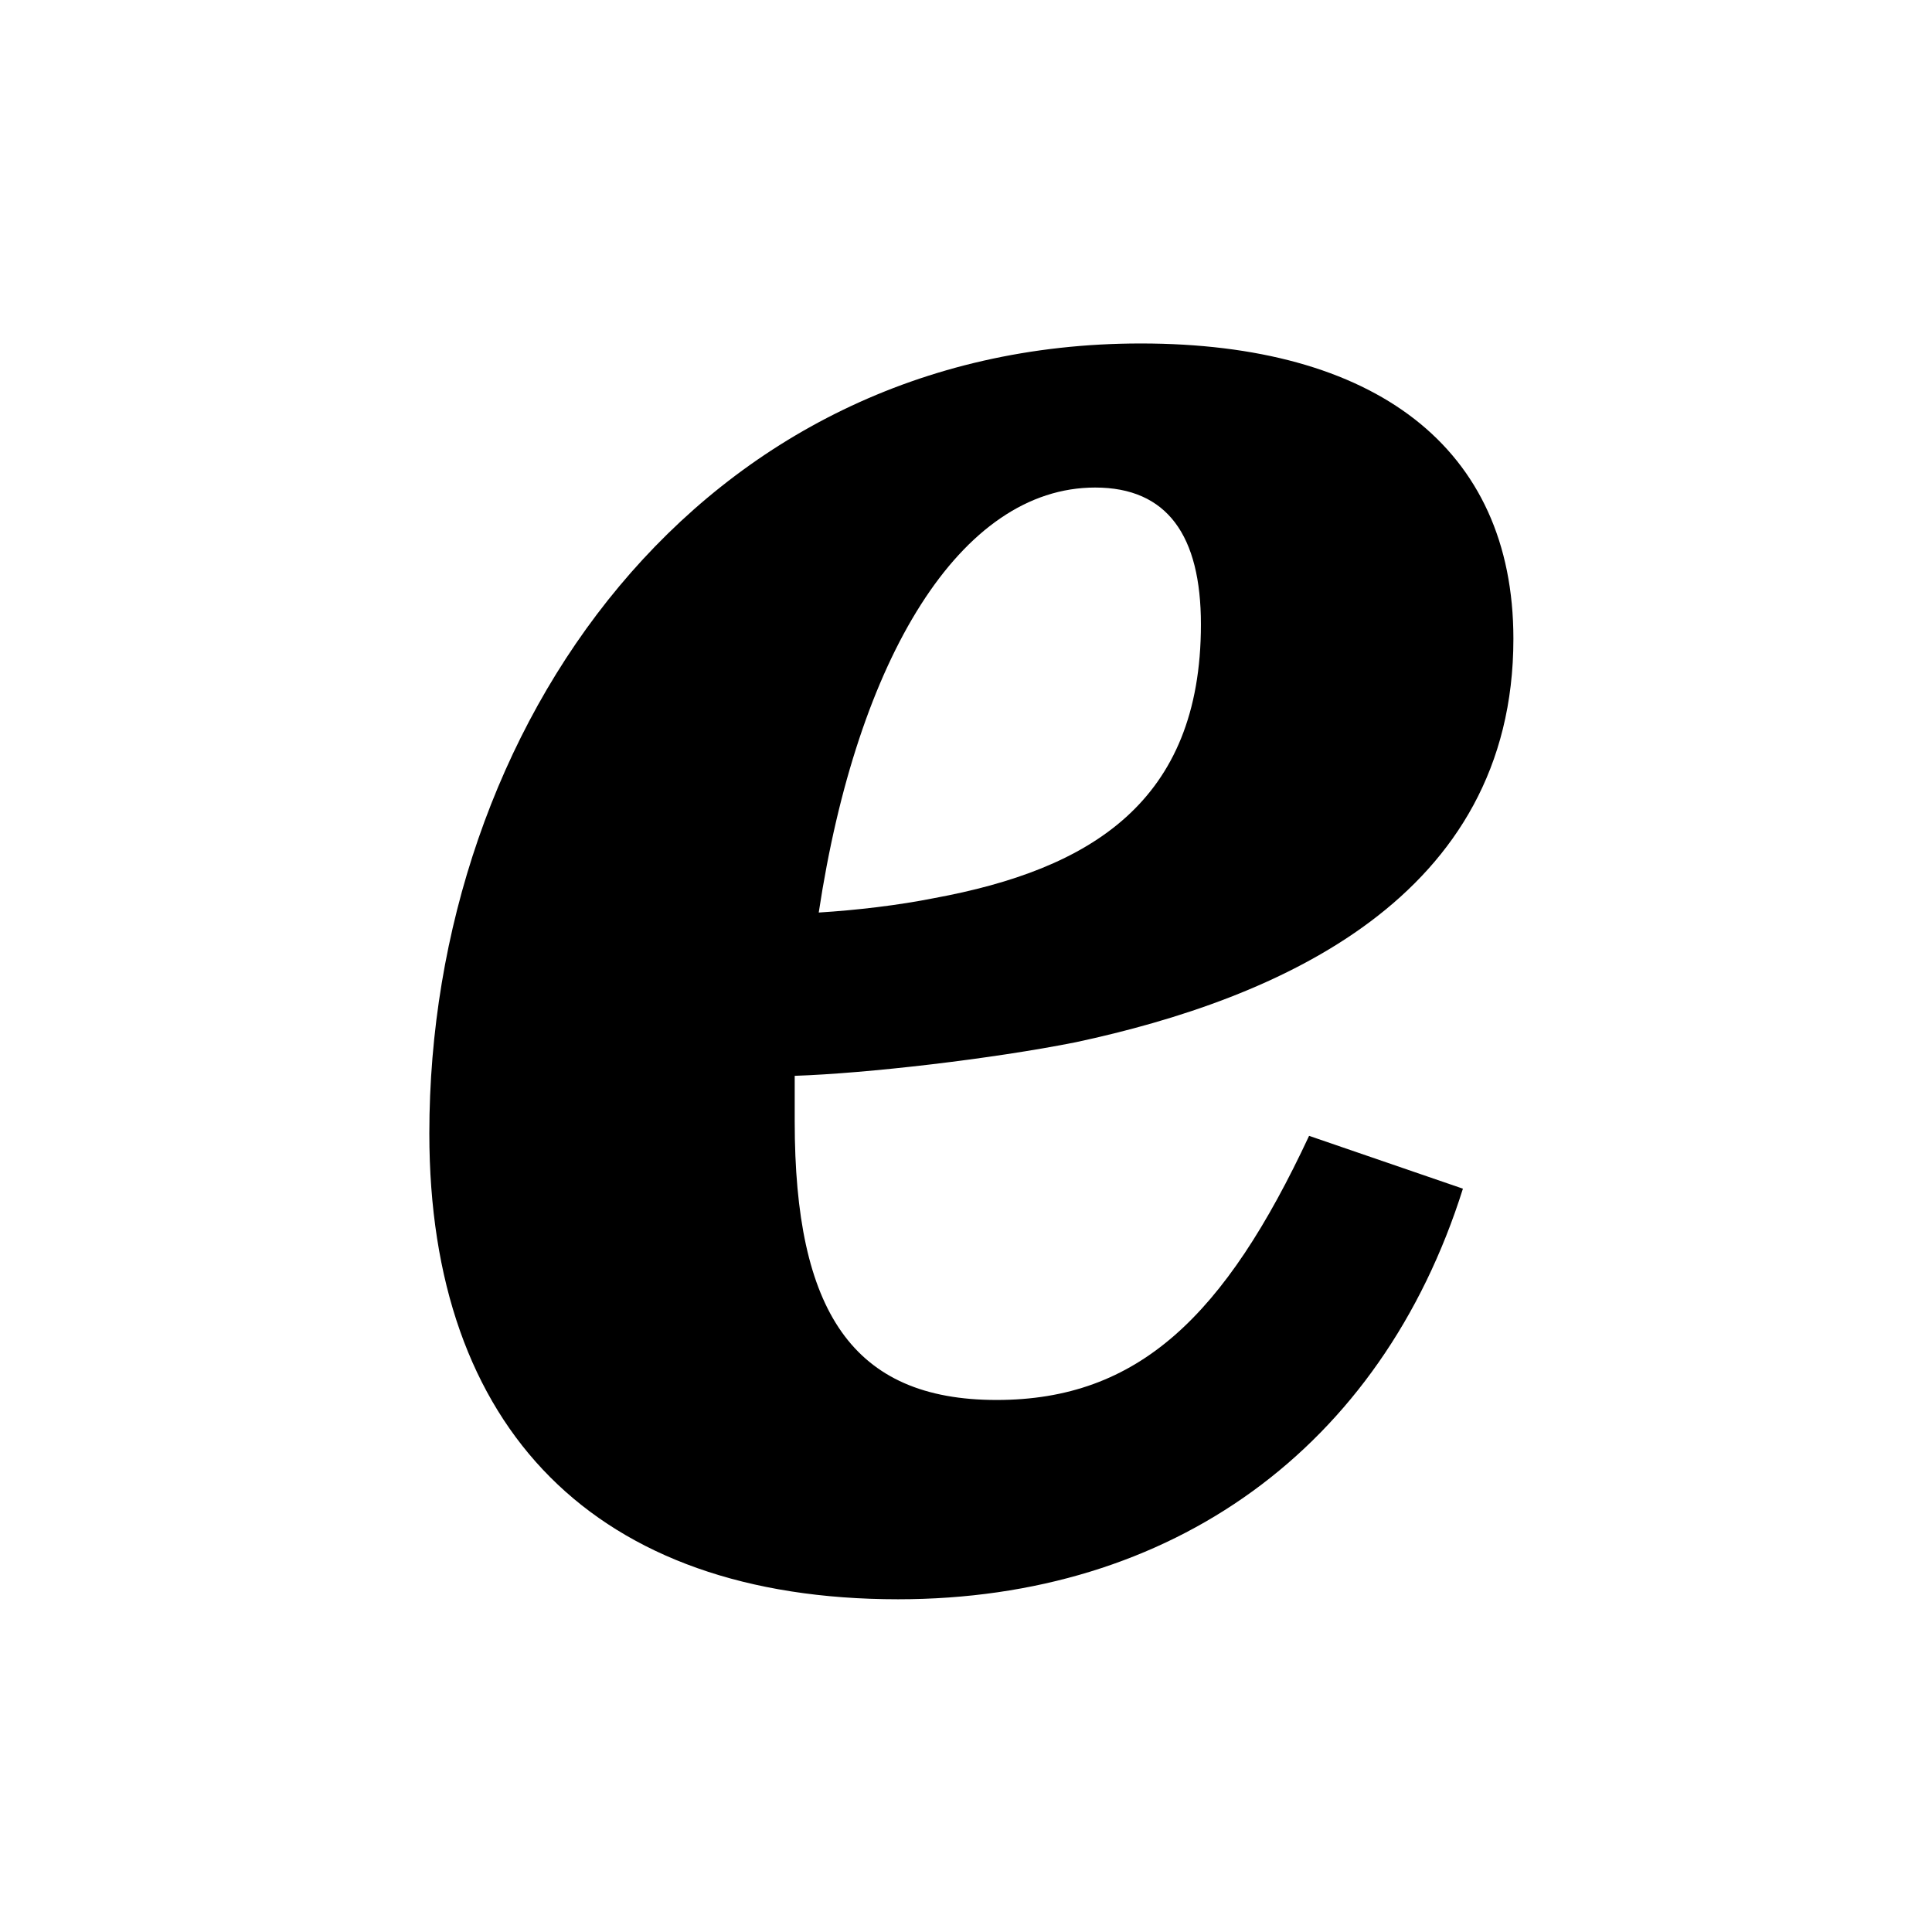 <svg xmlns="http://www.w3.org/2000/svg" viewBox="0 0 180 180"><path fill="#000" fill-rule="evenodd" d="M121.965 105.824c-7.84 16.778-15.9 24.608-29.114 24.608-13.435 0-18.81-8.277-18.81-25.95v-4.25c6.718-.224 18.364-1.567 26.202-3.133C119.052 93.072 141 83.676 141 59.515 141 41.62 128.01 32 106.288 32 65.082 32 40 67.793 40 105.6c0 27.517 15.452 43.4 43.67 43.4 25.53 0 45.013-14.094 52.627-38.254l-14.332-4.922zM76.28 85.02c3.583-23.714 13.212-39.597 25.753-39.597 6.72 0 9.854 4.474 9.854 12.75 0 16.555-10.302 22.82-24.858 25.504-3.36.67-7.167 1.118-10.75 1.342z"/></svg>